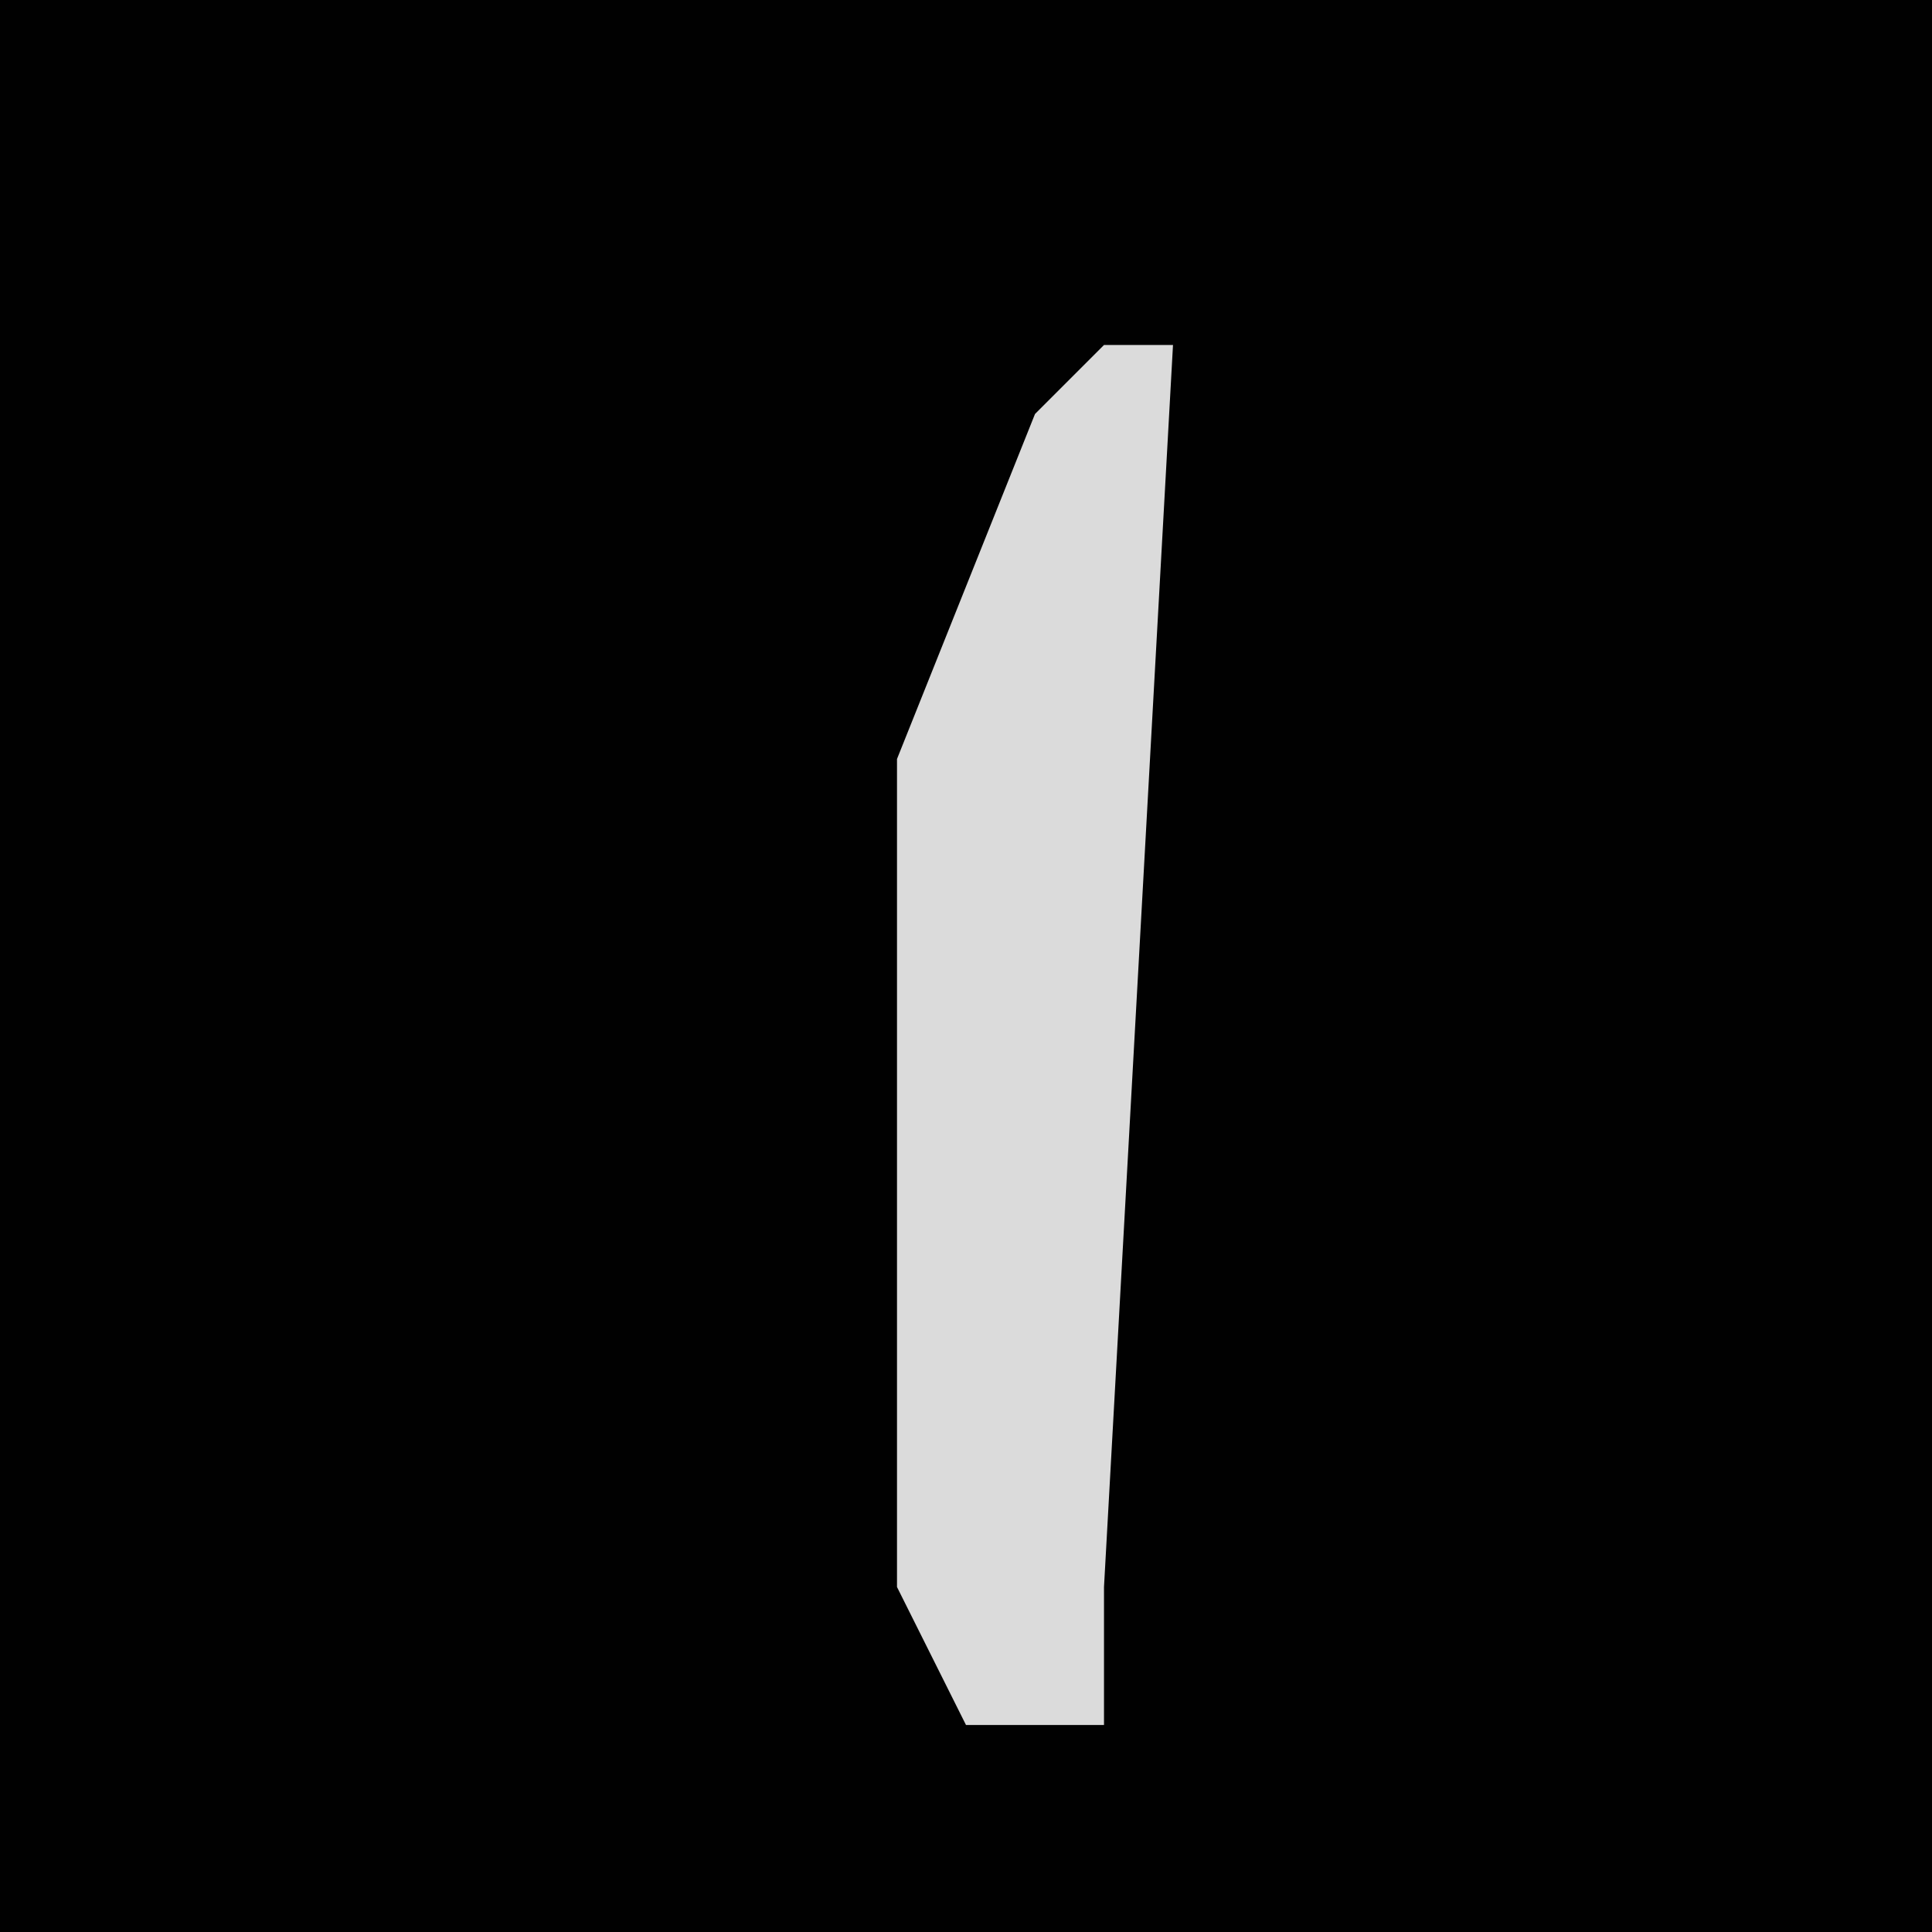 <?xml version="1.0" encoding="UTF-8"?>
<svg version="1.1" xmlns="http://www.w3.org/2000/svg" width="28" height="28">
<path d="M0,0 L28,0 L28,28 L0,28 Z " fill="#010101" transform="translate(0,0)"/>
<path d="M0,0 L1,0 L0,18 L0,20 L-2,20 L-3,18 L-3,6 L-1,1 Z " fill="#DBDBDB" transform="translate(16,5)"/>
</svg>
